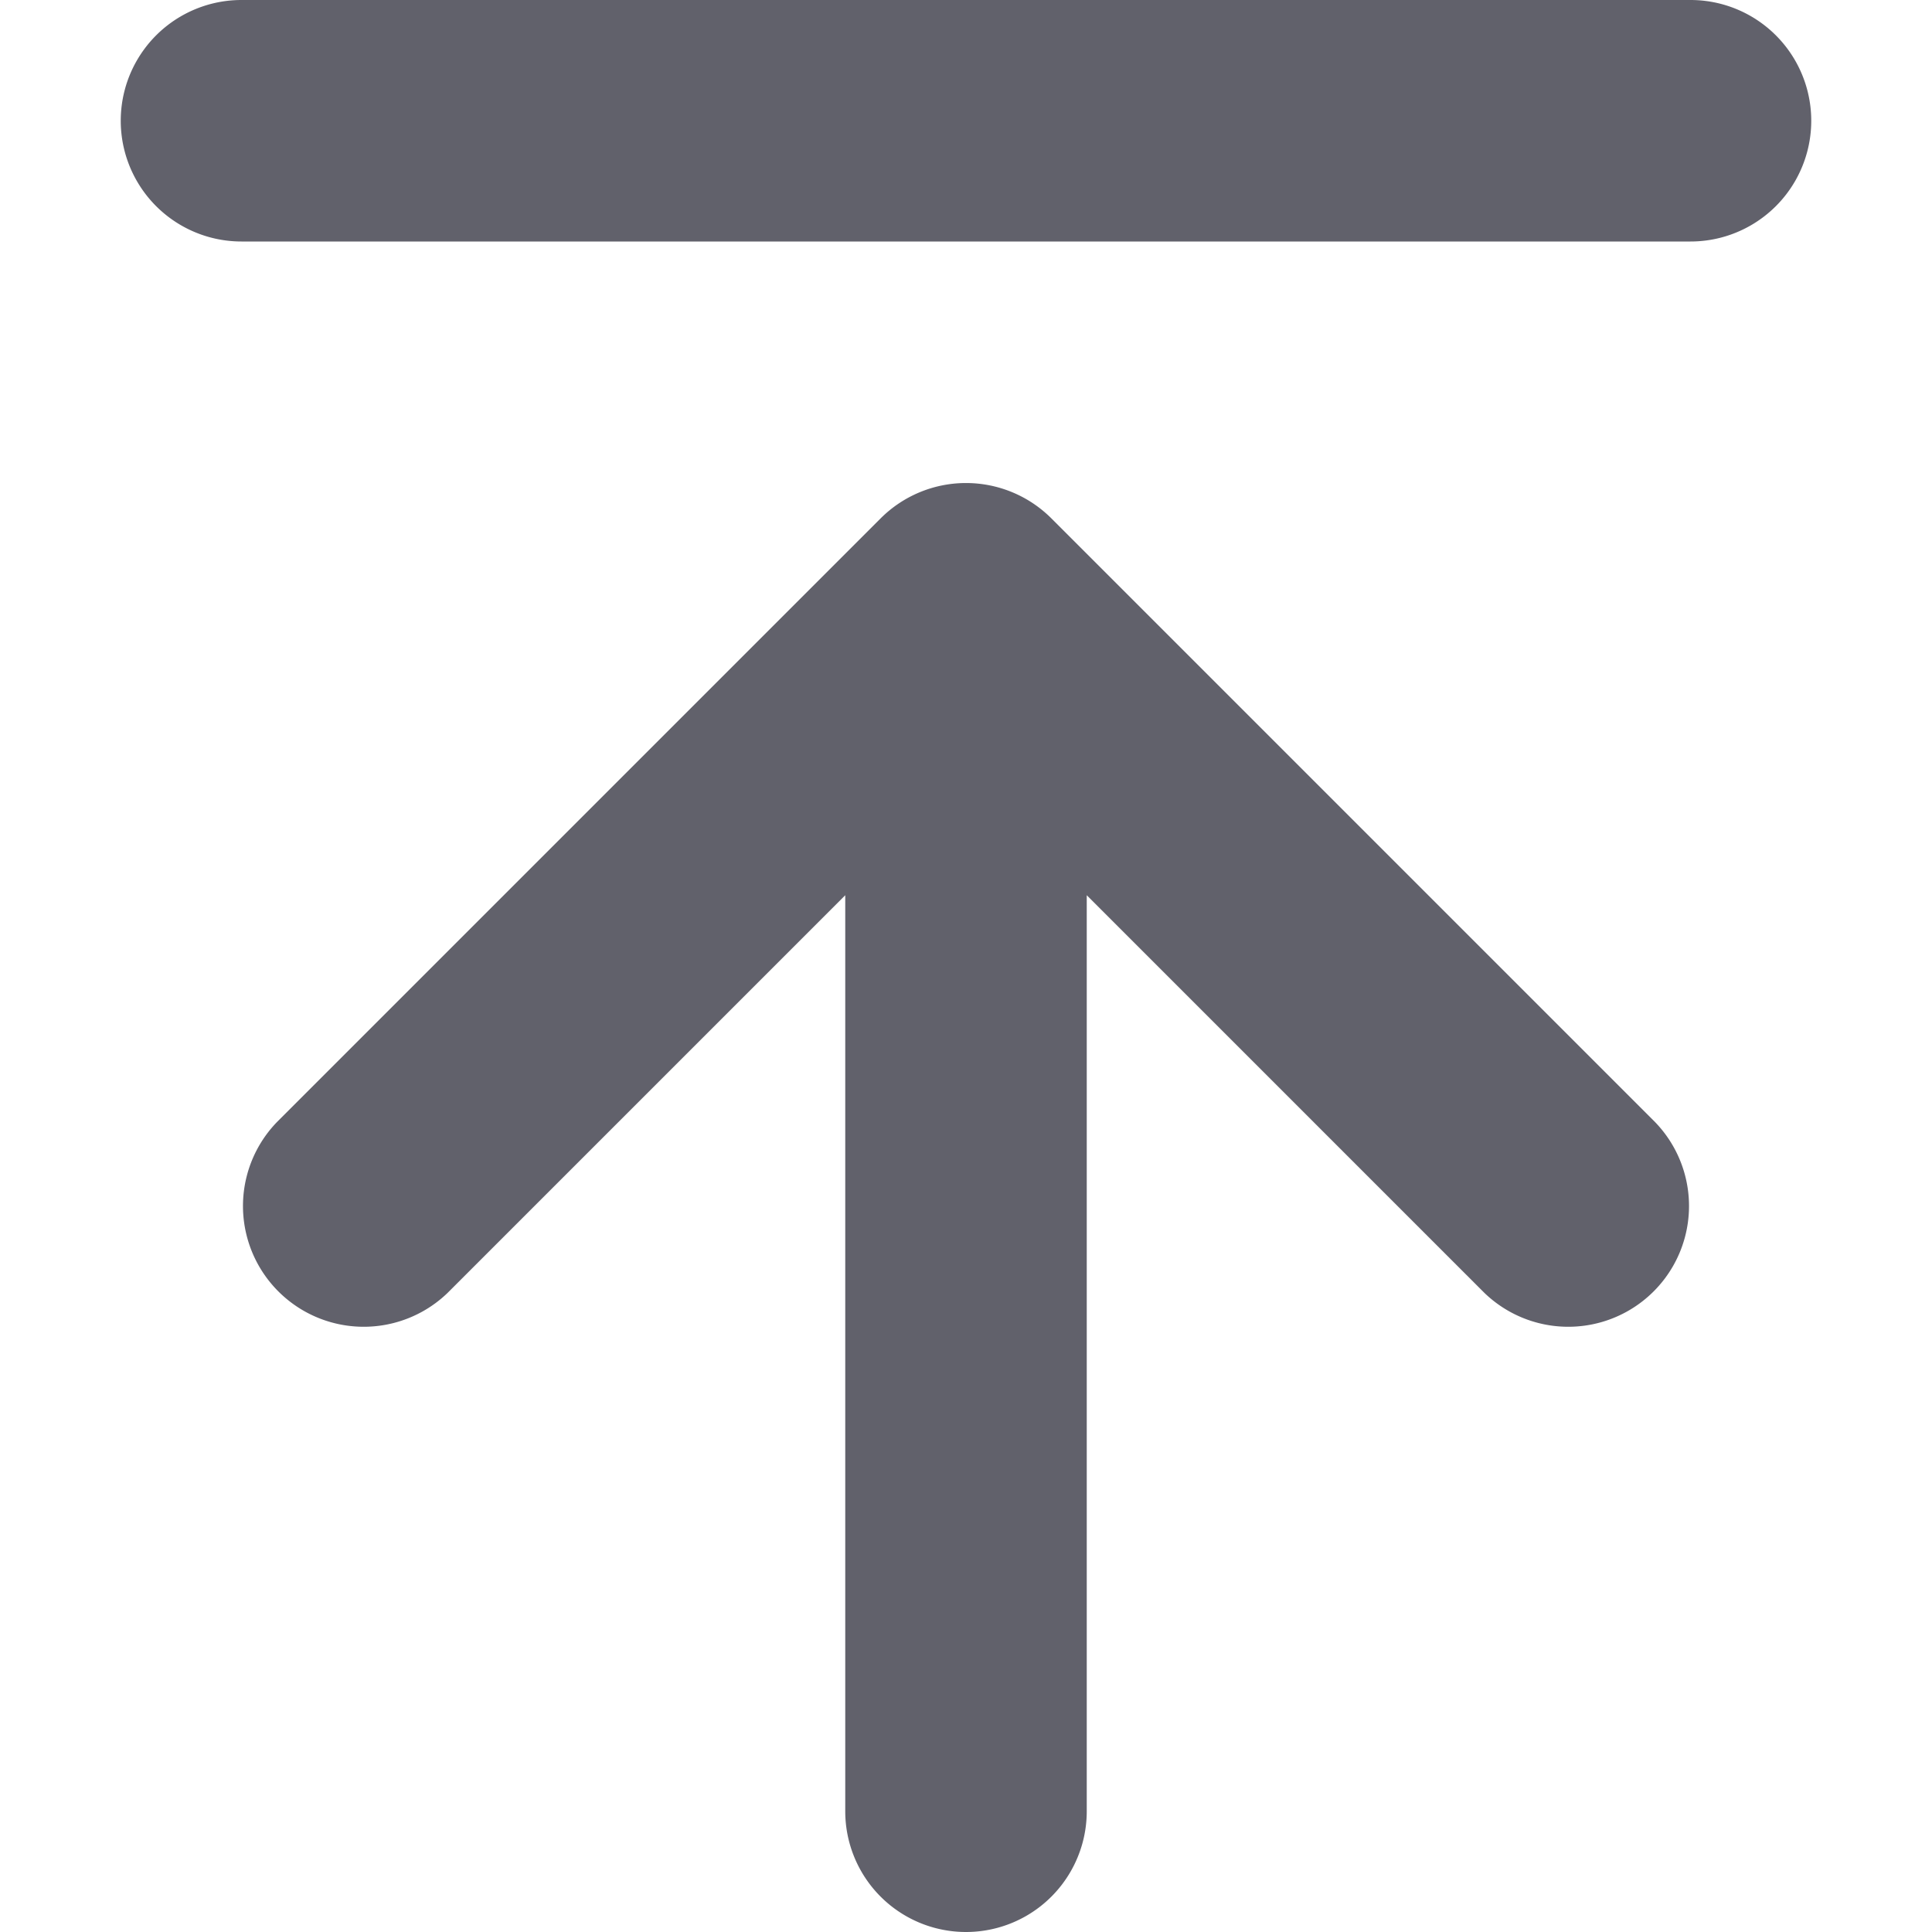 <svg xmlns="http://www.w3.org/2000/svg" height="24" width="24" viewBox="0 0 16 16"><g fill="#61616b" class="nc-icon-wrapper"><path data-color="color-2" d="M14,0H2A1,1,0,0,0,2,2H14a1,1,0,0,0,0-2Z" fill="#61616b"></path><path d="M8.707,4.293a1,1,0,0,0-1.414,0l-5,5a1,1,0,0,0,1.414,1.414L7,7.414V15a1,1,0,0,0,2,0V7.414l3.293,3.293a1,1,0,0,0,1.414-1.414Z" fill="#61616b"></path></g></svg>